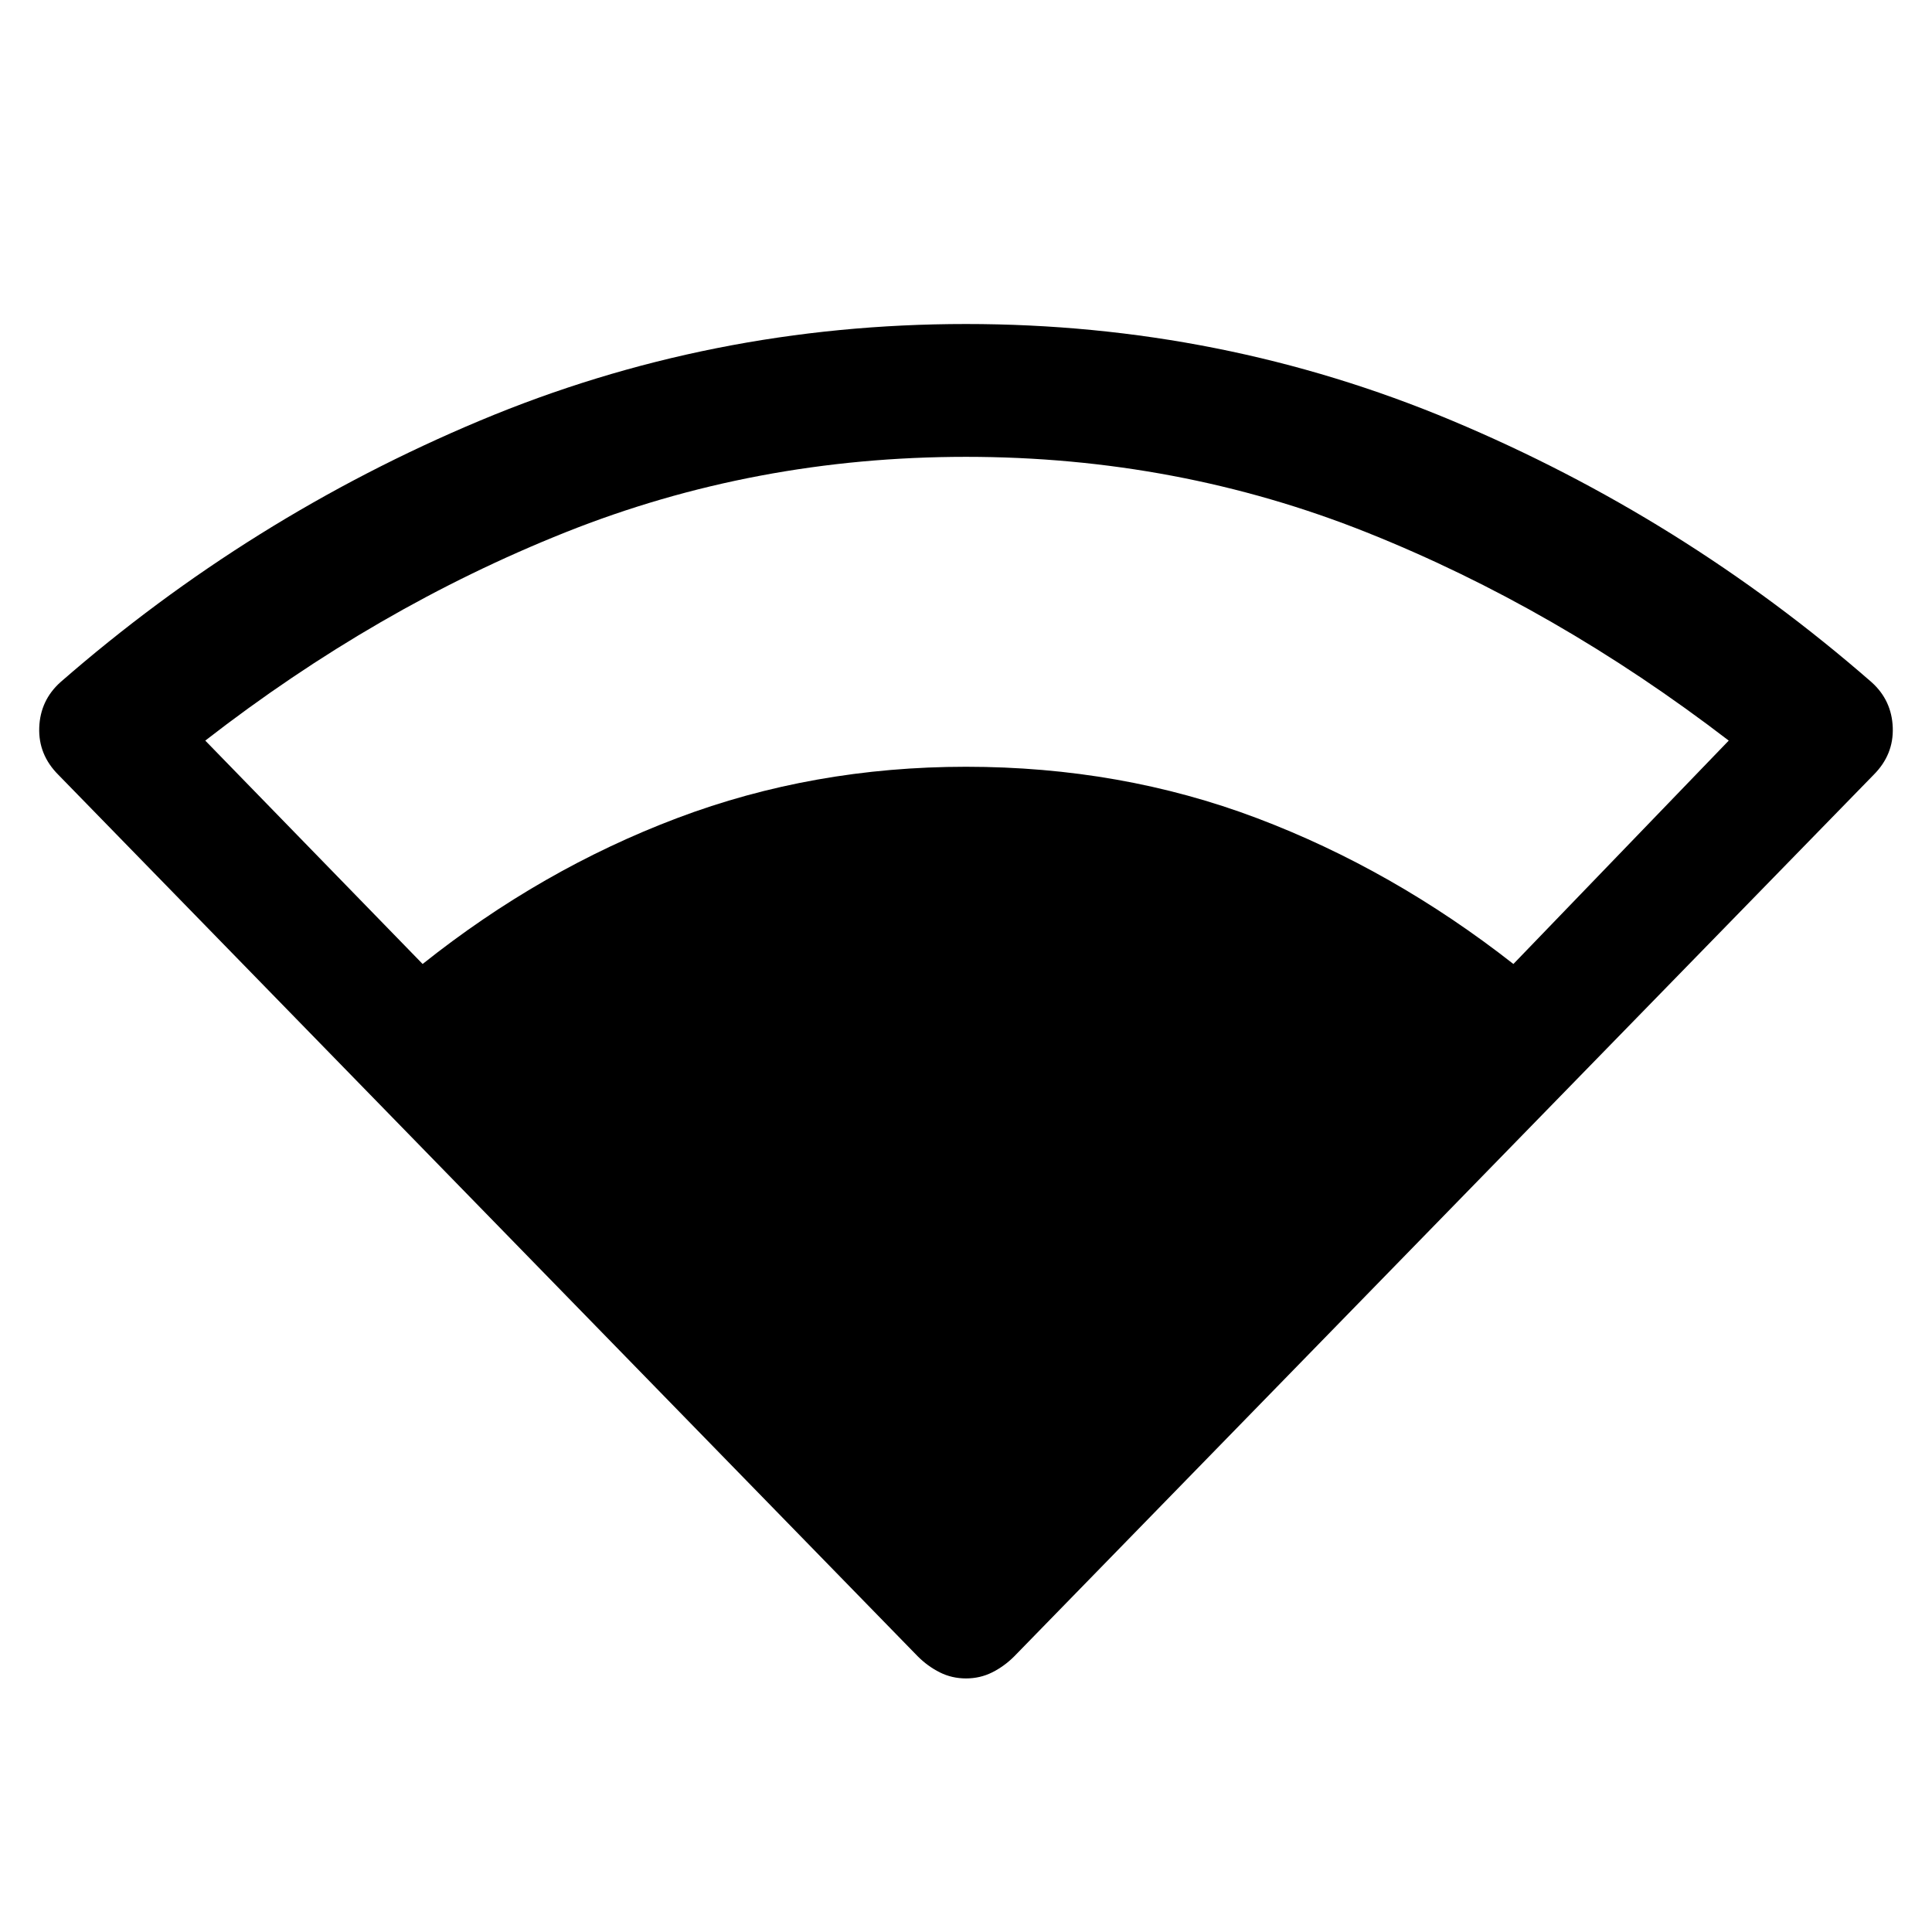 <svg xmlns="http://www.w3.org/2000/svg" height="48" width="48"><path d="M10.5 23.95q2.95-2.35 6.325-3.625T24 19.05q3.85 0 7.225 1.275Q34.6 21.6 37.6 23.95l5.35-5.55q-4.3-3.3-9-5.175T24 11.35q-5.25 0-9.95 1.875Q9.35 15.1 5.1 18.4ZM24 41.7q-.35 0-.65-.15-.3-.15-.55-.4L1.45 19.25q-.5-.5-.475-1.175Q1 17.4 1.5 16.95q4.7-4.1 10.425-6.5Q17.65 8.05 24 8.05t12.075 2.4q5.725 2.4 10.425 6.5.5.45.525 1.125.025.675-.475 1.175L25.2 41.15q-.25.25-.55.4-.3.15-.65.15Z"/></svg>